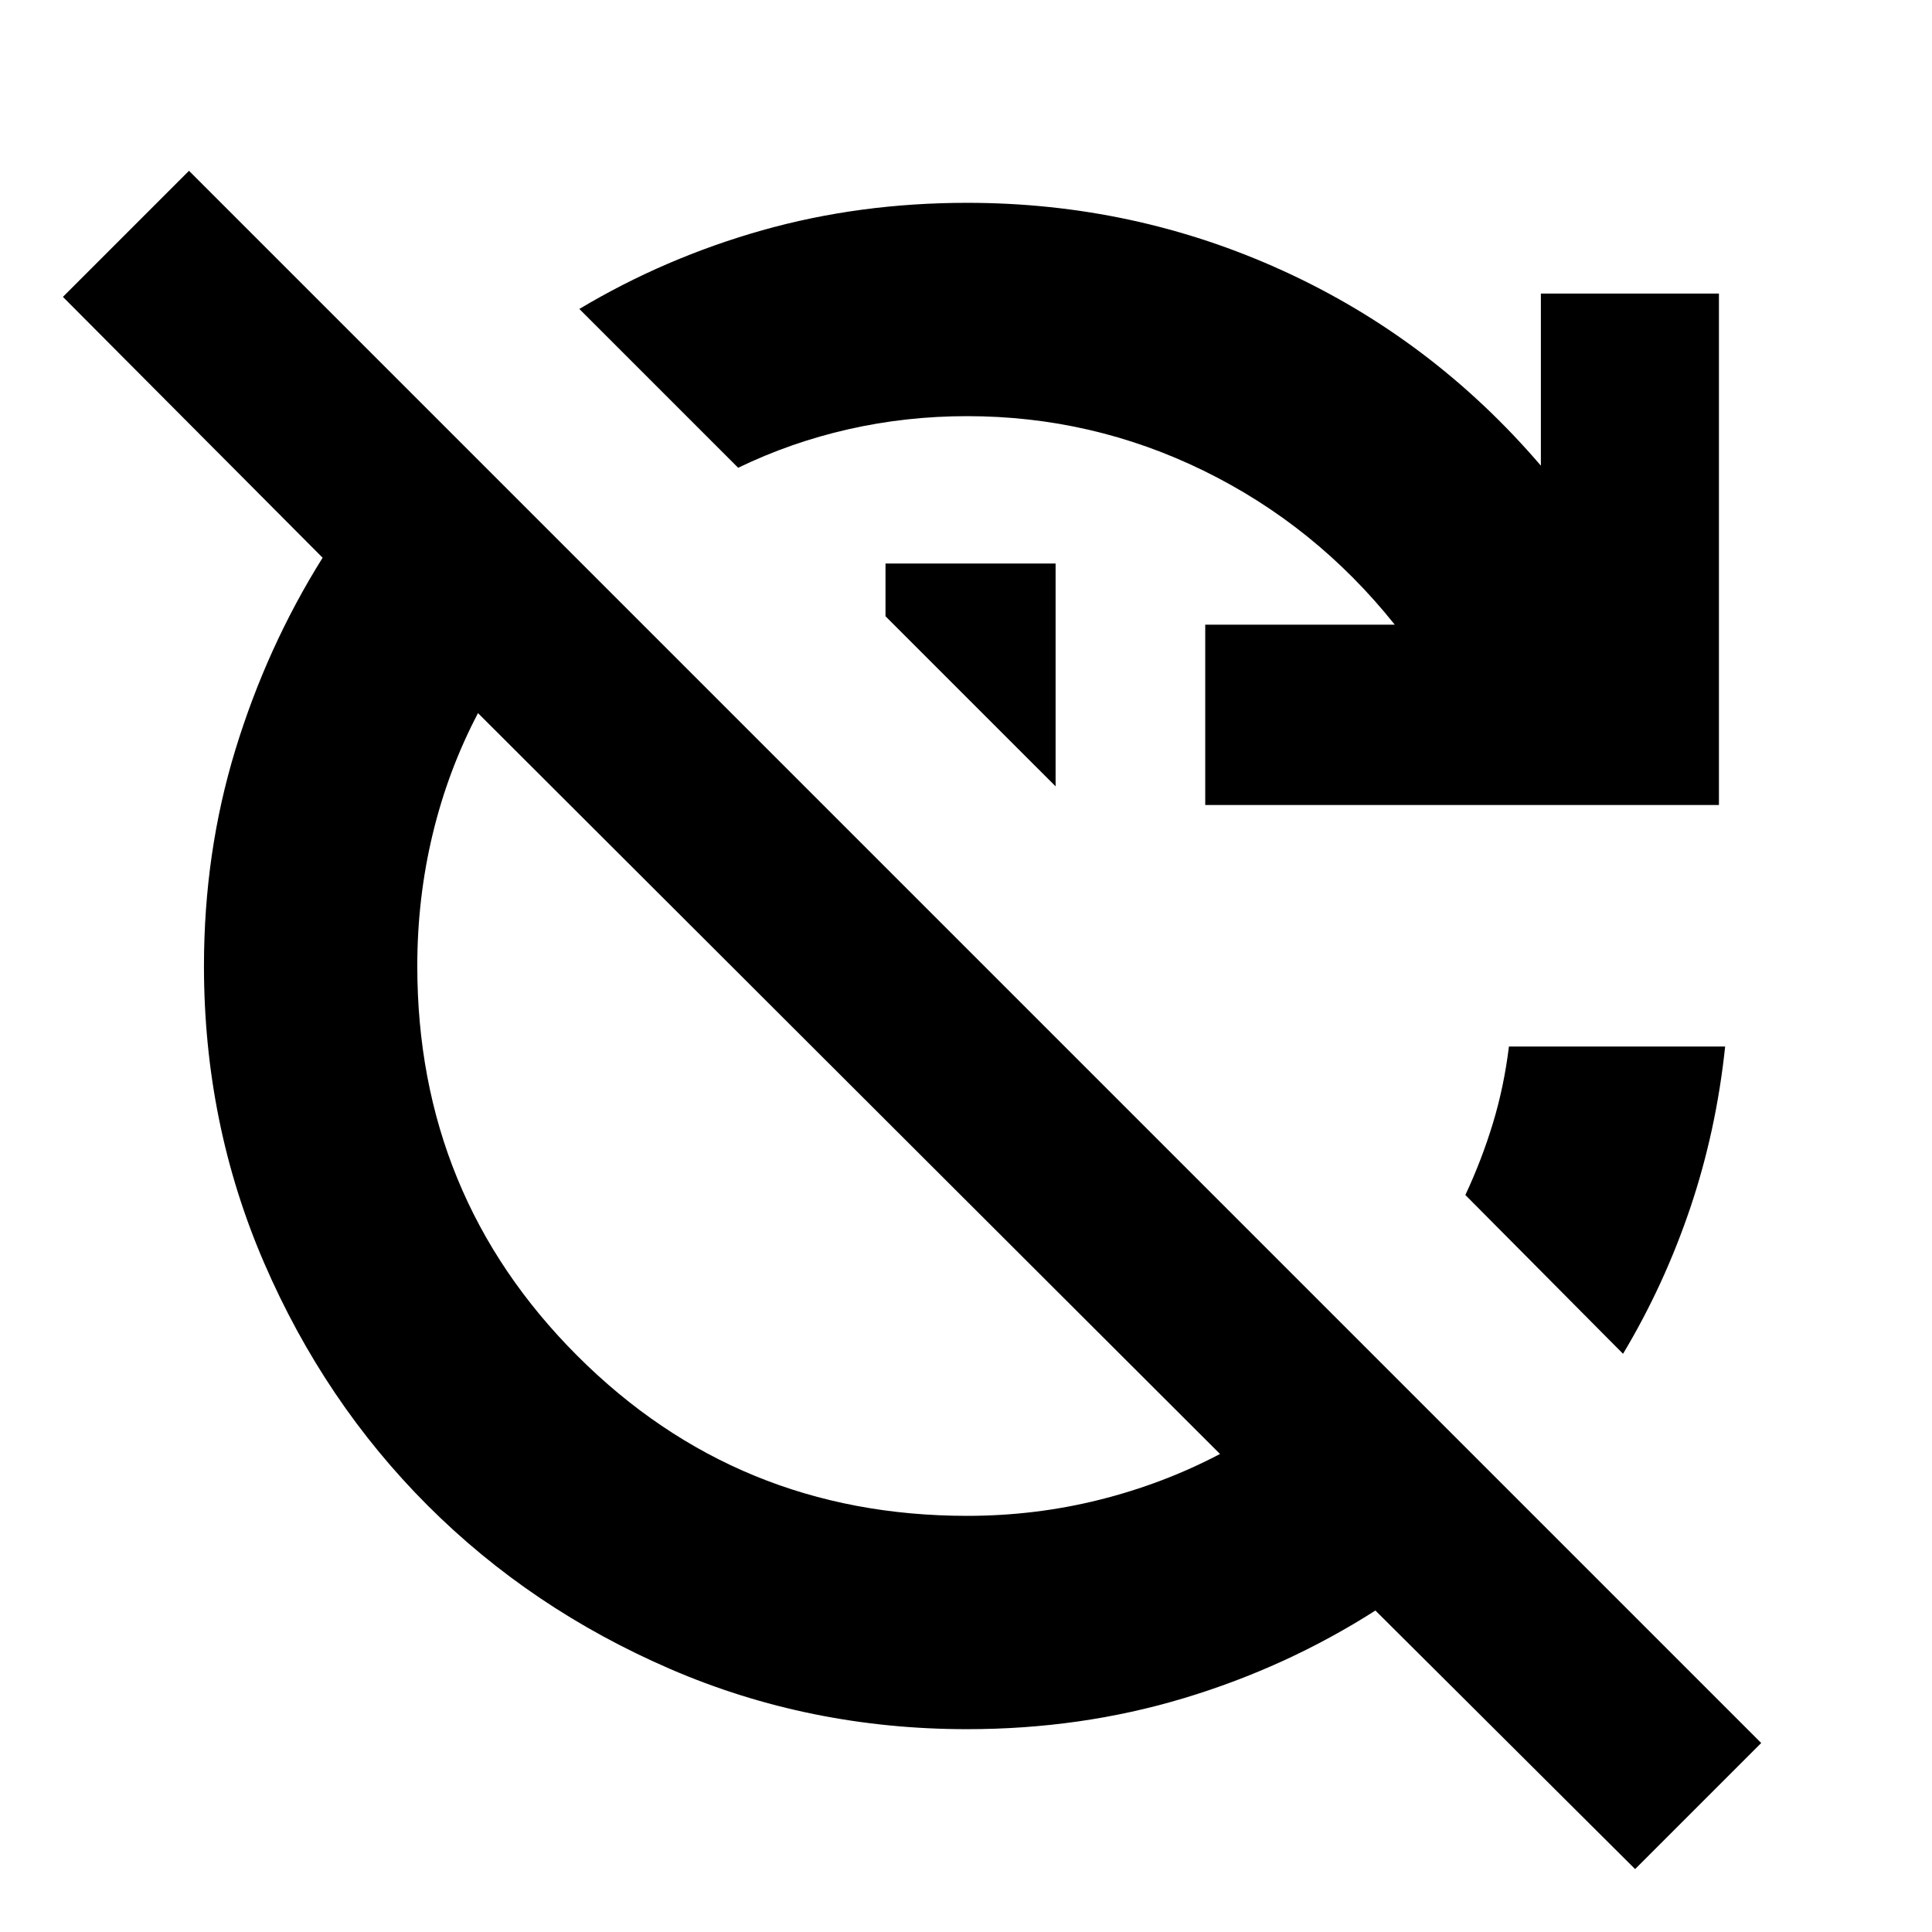 <svg xmlns="http://www.w3.org/2000/svg" height="24" viewBox="0 -960 960 960" width="24"><path d="M812.479-31.26 683.435-159.738q-44.261 28.261-95.369 43.609-51.109 15.347-107.501 15.347-78.391 0-147.565-29.913-69.174-29.913-120.501-81.239-51.326-51.326-81.239-120.5Q101.347-401.609 101.347-480q0-56.391 15.63-107.5 15.631-51.109 43.327-95.37L31.26-812.479l62.652-62.653 781.22 781.22-62.653 62.652ZM480.565-206.783q33.739 0 65.544-7.935 31.804-7.934 60.108-22.804l-368.695-368.13q-14.87 28.304-22.522 60.109-7.652 31.804-7.652 65.543 0 114.174 79.522 193.695 79.521 79.522 193.695 79.522ZM598.87-560v-89.609h94.173q-39.305-49.217-94.783-76.413-55.478-27.195-117.695-27.195-30.347 0-59.043 6.522-28.695 6.521-54.738 19.13l-78.914-78.914q42.565-25.435 90.847-39.087Q427-859.218 480.565-859.218q83.131 0 157.196 33.869 74.065 33.87 127.891 96.739v-85.521h88.479V-560H598.87Zm-74.348-9.262L440-653.784V-680h84.522v110.738Zm281.957 281.958-78.349-78.914q8.174-17.478 13.696-35.674 5.522-18.195 7.956-38.108h107.436q-4.434 42-17.369 80.283-12.935 38.282-33.37 72.413Z"/></svg>